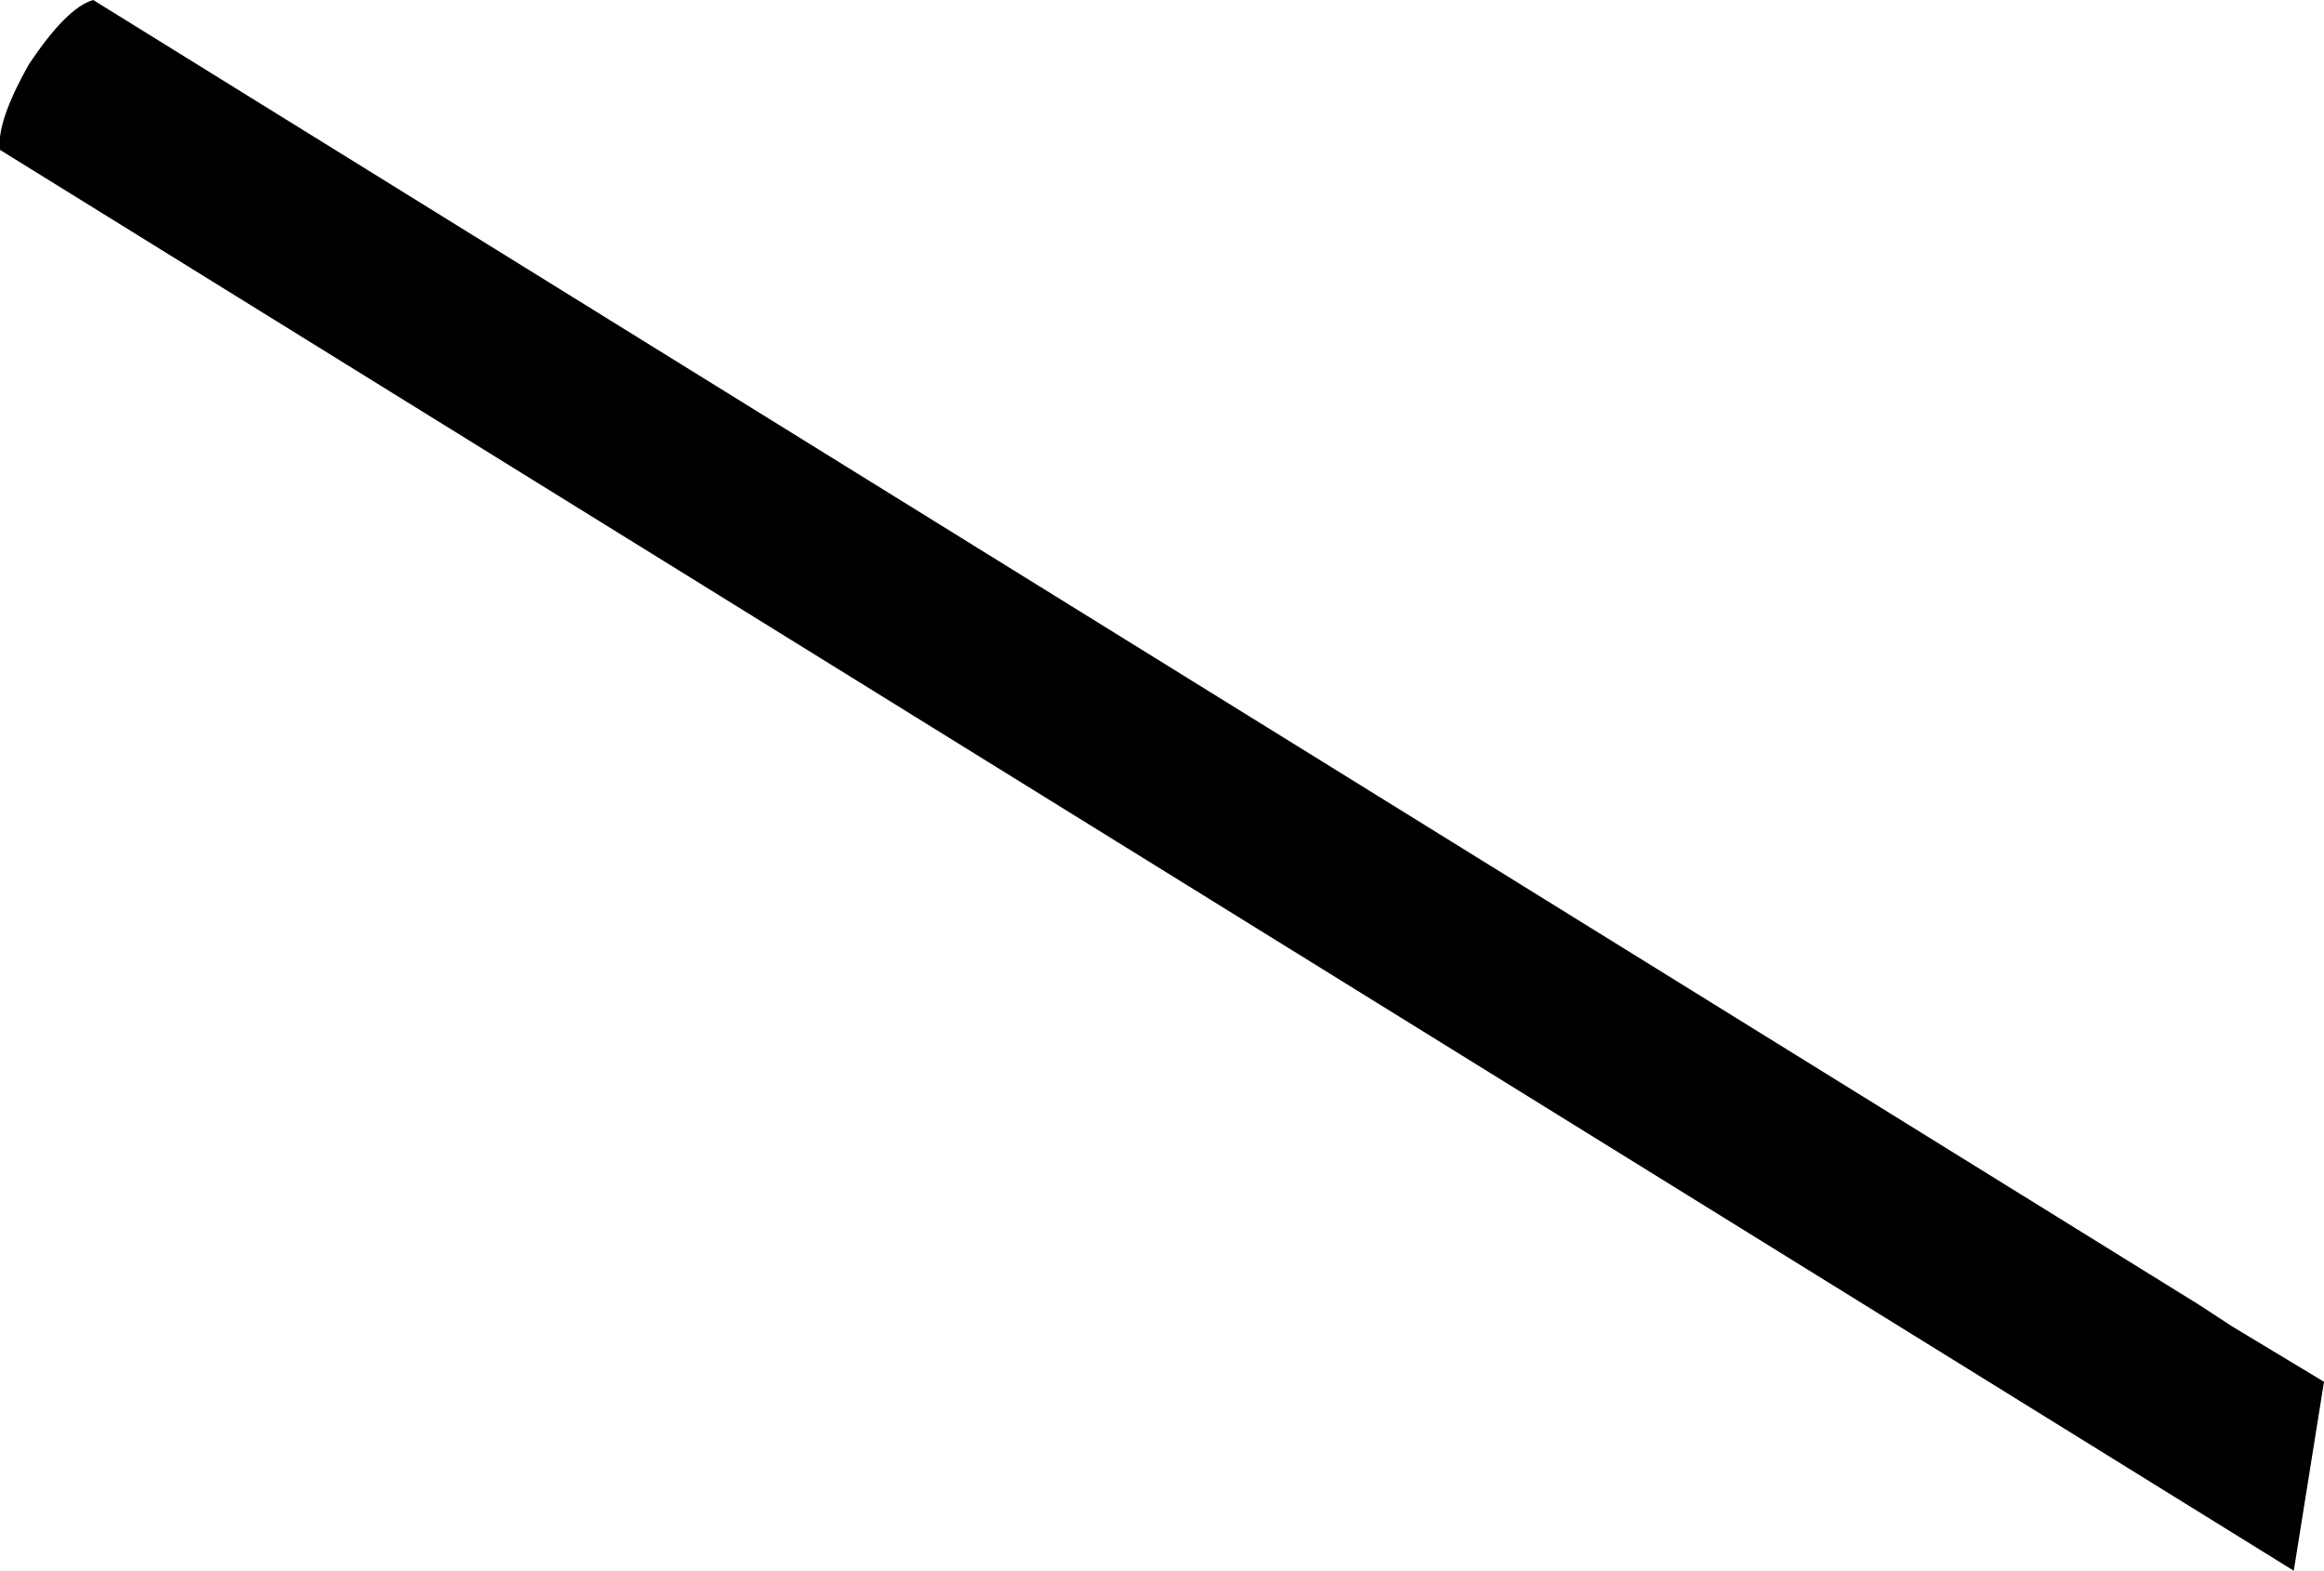 <?xml version="1.0" encoding="UTF-8" standalone="no"?>
<svg xmlns:xlink="http://www.w3.org/1999/xlink" height="62.35px" width="92.25px" xmlns="http://www.w3.org/2000/svg">
  <g transform="matrix(1.0, 0.0, 0.0, 1.0, -59.65, -215.4)">
    <path d="M148.25 268.05 L151.9 270.25 150.7 277.75 59.65 221.35 Q59.5 220.25 60.8 217.95 62.3 215.7 63.35 215.4 L146.95 267.2 148.25 268.05" fill="#000000" fill-rule="evenodd" stroke="none"/>
  </g>
</svg>
